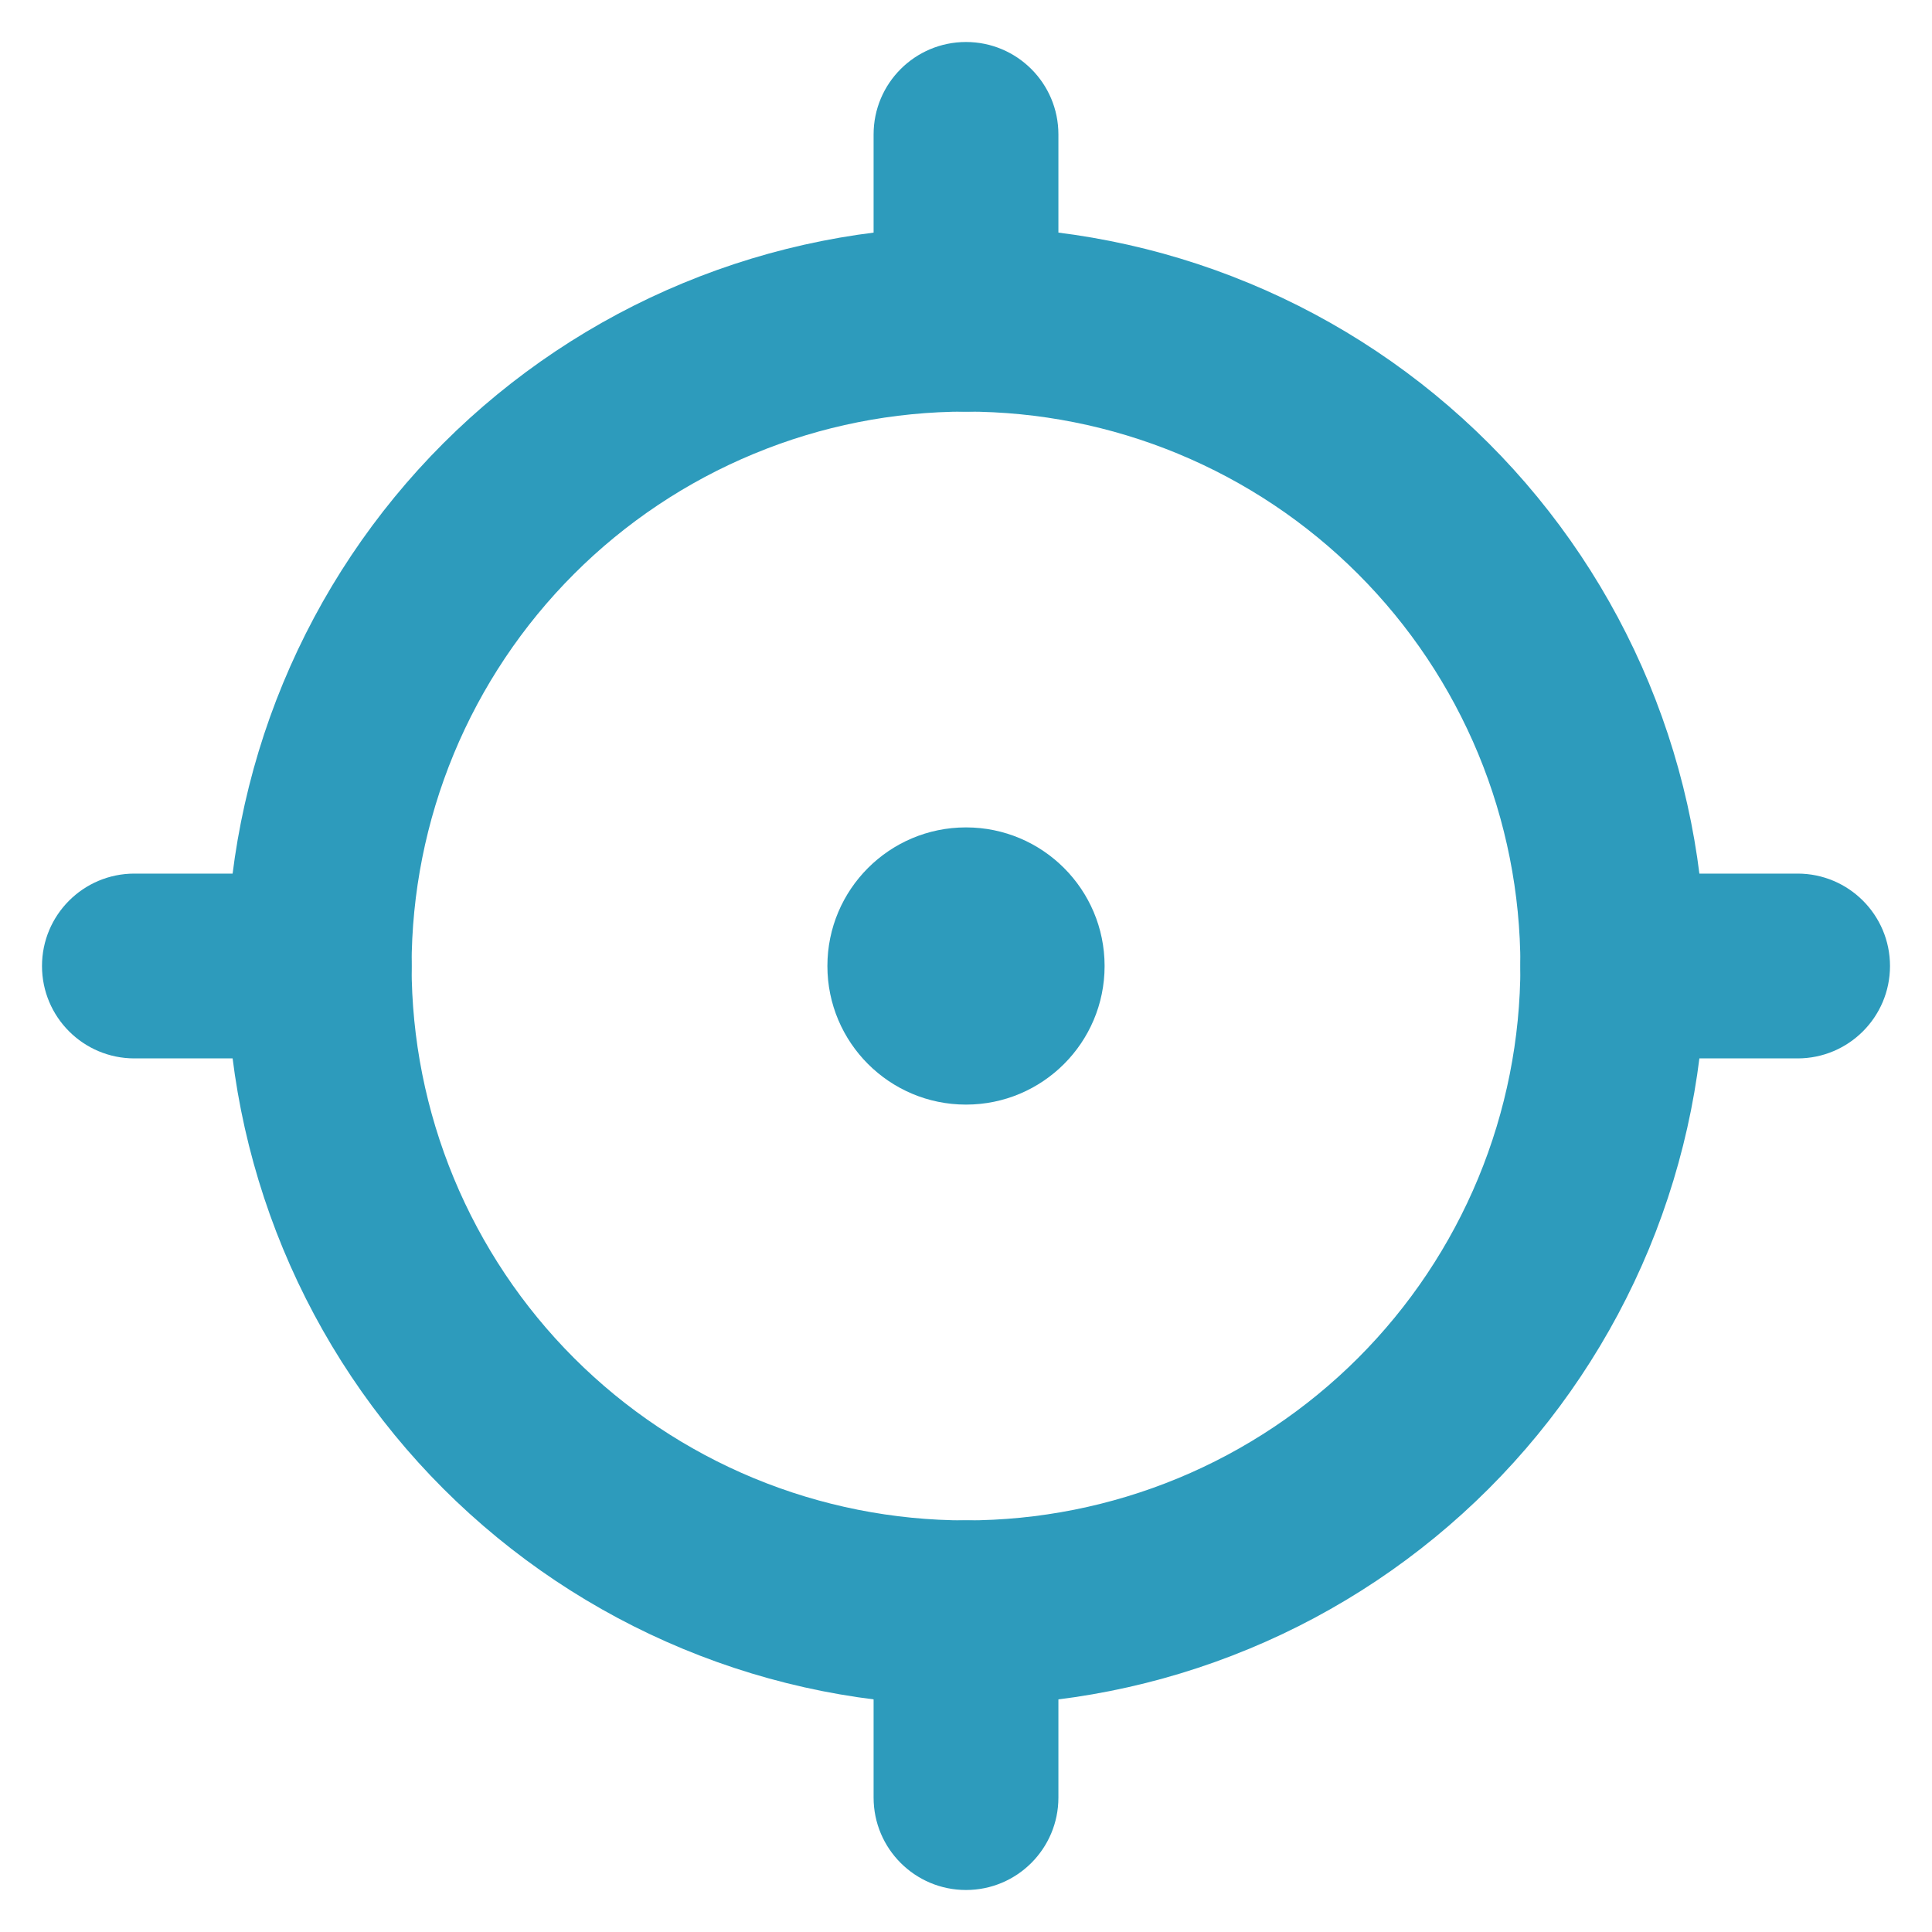 <svg width="46" height="46" viewBox="0 0 46 46" fill="none" xmlns="http://www.w3.org/2000/svg">
<mask id="mask0_809_14636" style="mask-type:alpha" maskUnits="userSpaceOnUse" x="0" y="0" width="46" height="46">
<rect width="46" height="46" fill="#D9D9D9"/>
</mask>
<g mask="url(#mask0_809_14636)">
<path fill-rule="evenodd" clip-rule="evenodd" d="M19.7 23C19.7 21.177 21.178 19.7 23 19.7C24.823 19.7 26.3 21.177 26.3 23C26.3 24.823 24.823 26.3 23 26.3C21.178 26.3 19.7 24.823 19.7 23Z" fill="#2D9BBC"/>
<path fill-rule="evenodd" clip-rule="evenodd" d="M16.265 6.74C18.401 5.855 20.689 5.4 23 5.4C25.312 5.4 27.6 5.855 29.736 6.74C31.871 7.624 33.811 8.921 35.446 10.555C37.08 12.189 38.376 14.129 39.261 16.265C40.145 18.4 40.6 20.689 40.6 23C40.6 25.311 40.145 27.6 39.261 29.735C38.376 31.87 37.08 33.811 35.446 35.445C33.811 37.079 31.871 38.376 29.736 39.26C27.6 40.145 25.312 40.6 23 40.6C20.689 40.6 18.401 40.145 16.265 39.26C14.13 38.376 12.19 37.079 10.555 35.445C8.921 33.811 7.625 31.87 6.74 29.735C5.856 27.6 5.4 25.311 5.4 23C5.4 20.689 5.856 18.4 6.74 16.265C7.625 14.129 8.921 12.189 10.555 10.555C12.19 8.921 14.13 7.624 16.265 6.74ZM23 9.8C21.267 9.8 19.55 10.141 17.949 10.805C16.348 11.468 14.892 12.44 13.667 13.666C12.441 14.892 11.469 16.347 10.805 17.948C10.142 19.55 9.8 21.267 9.8 23C9.8 24.733 10.142 26.45 10.805 28.051C11.469 29.653 12.441 31.108 13.667 32.334C14.892 33.559 16.348 34.532 17.949 35.195C19.55 35.858 21.267 36.2 23 36.2C24.734 36.2 26.45 35.858 28.052 35.195C29.653 34.532 31.108 33.559 32.334 32.334C33.56 31.108 34.532 29.653 35.196 28.051C35.859 26.45 36.2 24.733 36.2 23C36.2 21.267 35.859 19.55 35.196 17.948C34.532 16.347 33.56 14.892 32.334 13.666C31.108 12.44 29.653 11.468 28.052 10.805C26.45 10.141 24.734 9.8 23 9.8Z" fill="#2D9BBC"/>
<path fill-rule="evenodd" clip-rule="evenodd" d="M23 1C24.215 1 25.2 1.985 25.2 3.2V7.6C25.2 8.815 24.215 9.8 23 9.8C21.785 9.8 20.8 8.815 20.8 7.6V3.2C20.8 1.985 21.785 1 23 1Z" fill="#2D9BBC"/>
<path fill-rule="evenodd" clip-rule="evenodd" d="M1 23C1 21.785 1.985 20.8 3.2 20.8H7.6C8.815 20.8 9.8 21.785 9.8 23C9.8 24.215 8.815 25.2 7.6 25.2H3.2C1.985 25.2 1 24.215 1 23Z" fill="#2D9BBC"/>
<path fill-rule="evenodd" clip-rule="evenodd" d="M23 36.2C24.215 36.2 25.2 37.185 25.2 38.4V42.8C25.2 44.015 24.215 45 23 45C21.785 45 20.8 44.015 20.8 42.8V38.4C20.8 37.185 21.785 36.2 23 36.2Z" fill="#2D9BBC"/>
<path fill-rule="evenodd" clip-rule="evenodd" d="M36.2 23C36.2 21.785 37.185 20.8 38.4 20.8H42.8C44.015 20.8 45 21.785 45 23C45 24.215 44.015 25.2 42.8 25.2H38.4C37.185 25.2 36.2 24.215 36.2 23Z" fill="#2D9BBC"/>
</g>
</svg>
